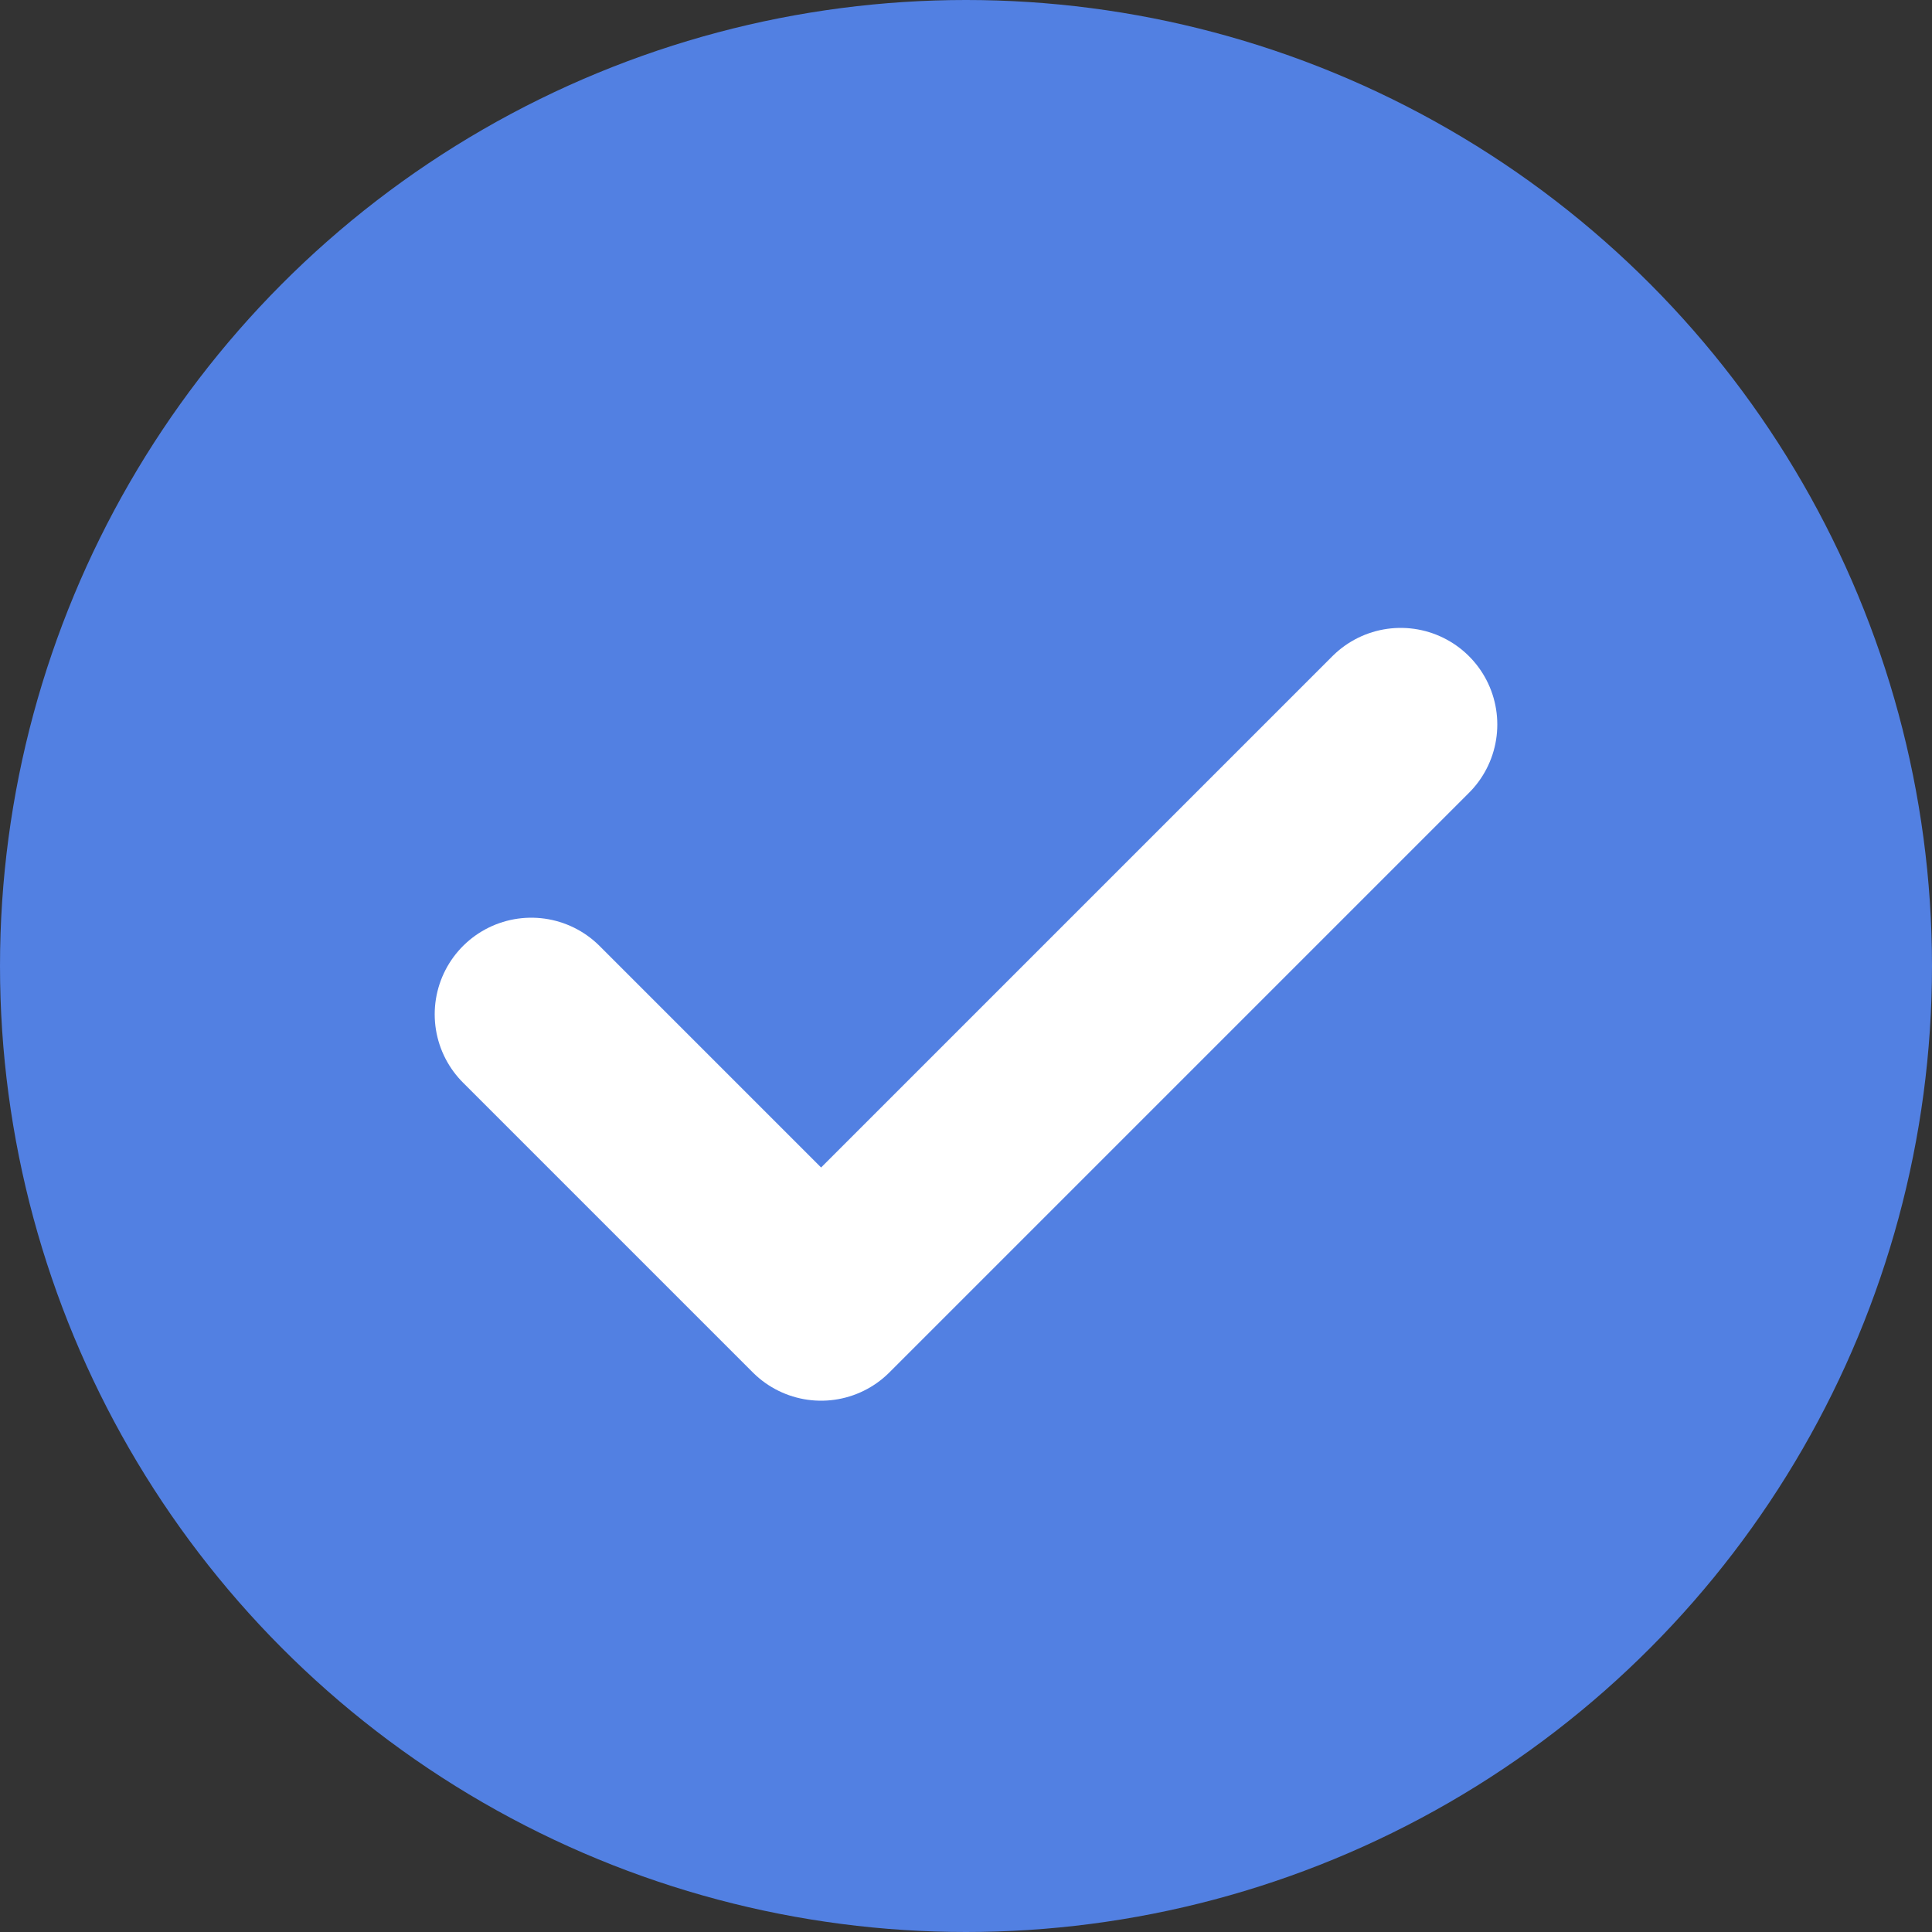 <svg width="20" height="20" viewBox="0 0 20 20" xmlns="http://www.w3.org/2000/svg">
    <rect x="0" y="0" width="20" height="20" fill="#333333" stroke="none"/>
    <g fill="none" fill-rule="evenodd">
        <circle fill="#5280E2" cx="10" cy="10" r="10"/>
        <path d="m5.5 10.5 3 3 6-6" stroke="#FFF" stroke-linecap="round" stroke-linejoin="round" stroke-width="2"/>
    </g>
</svg>
